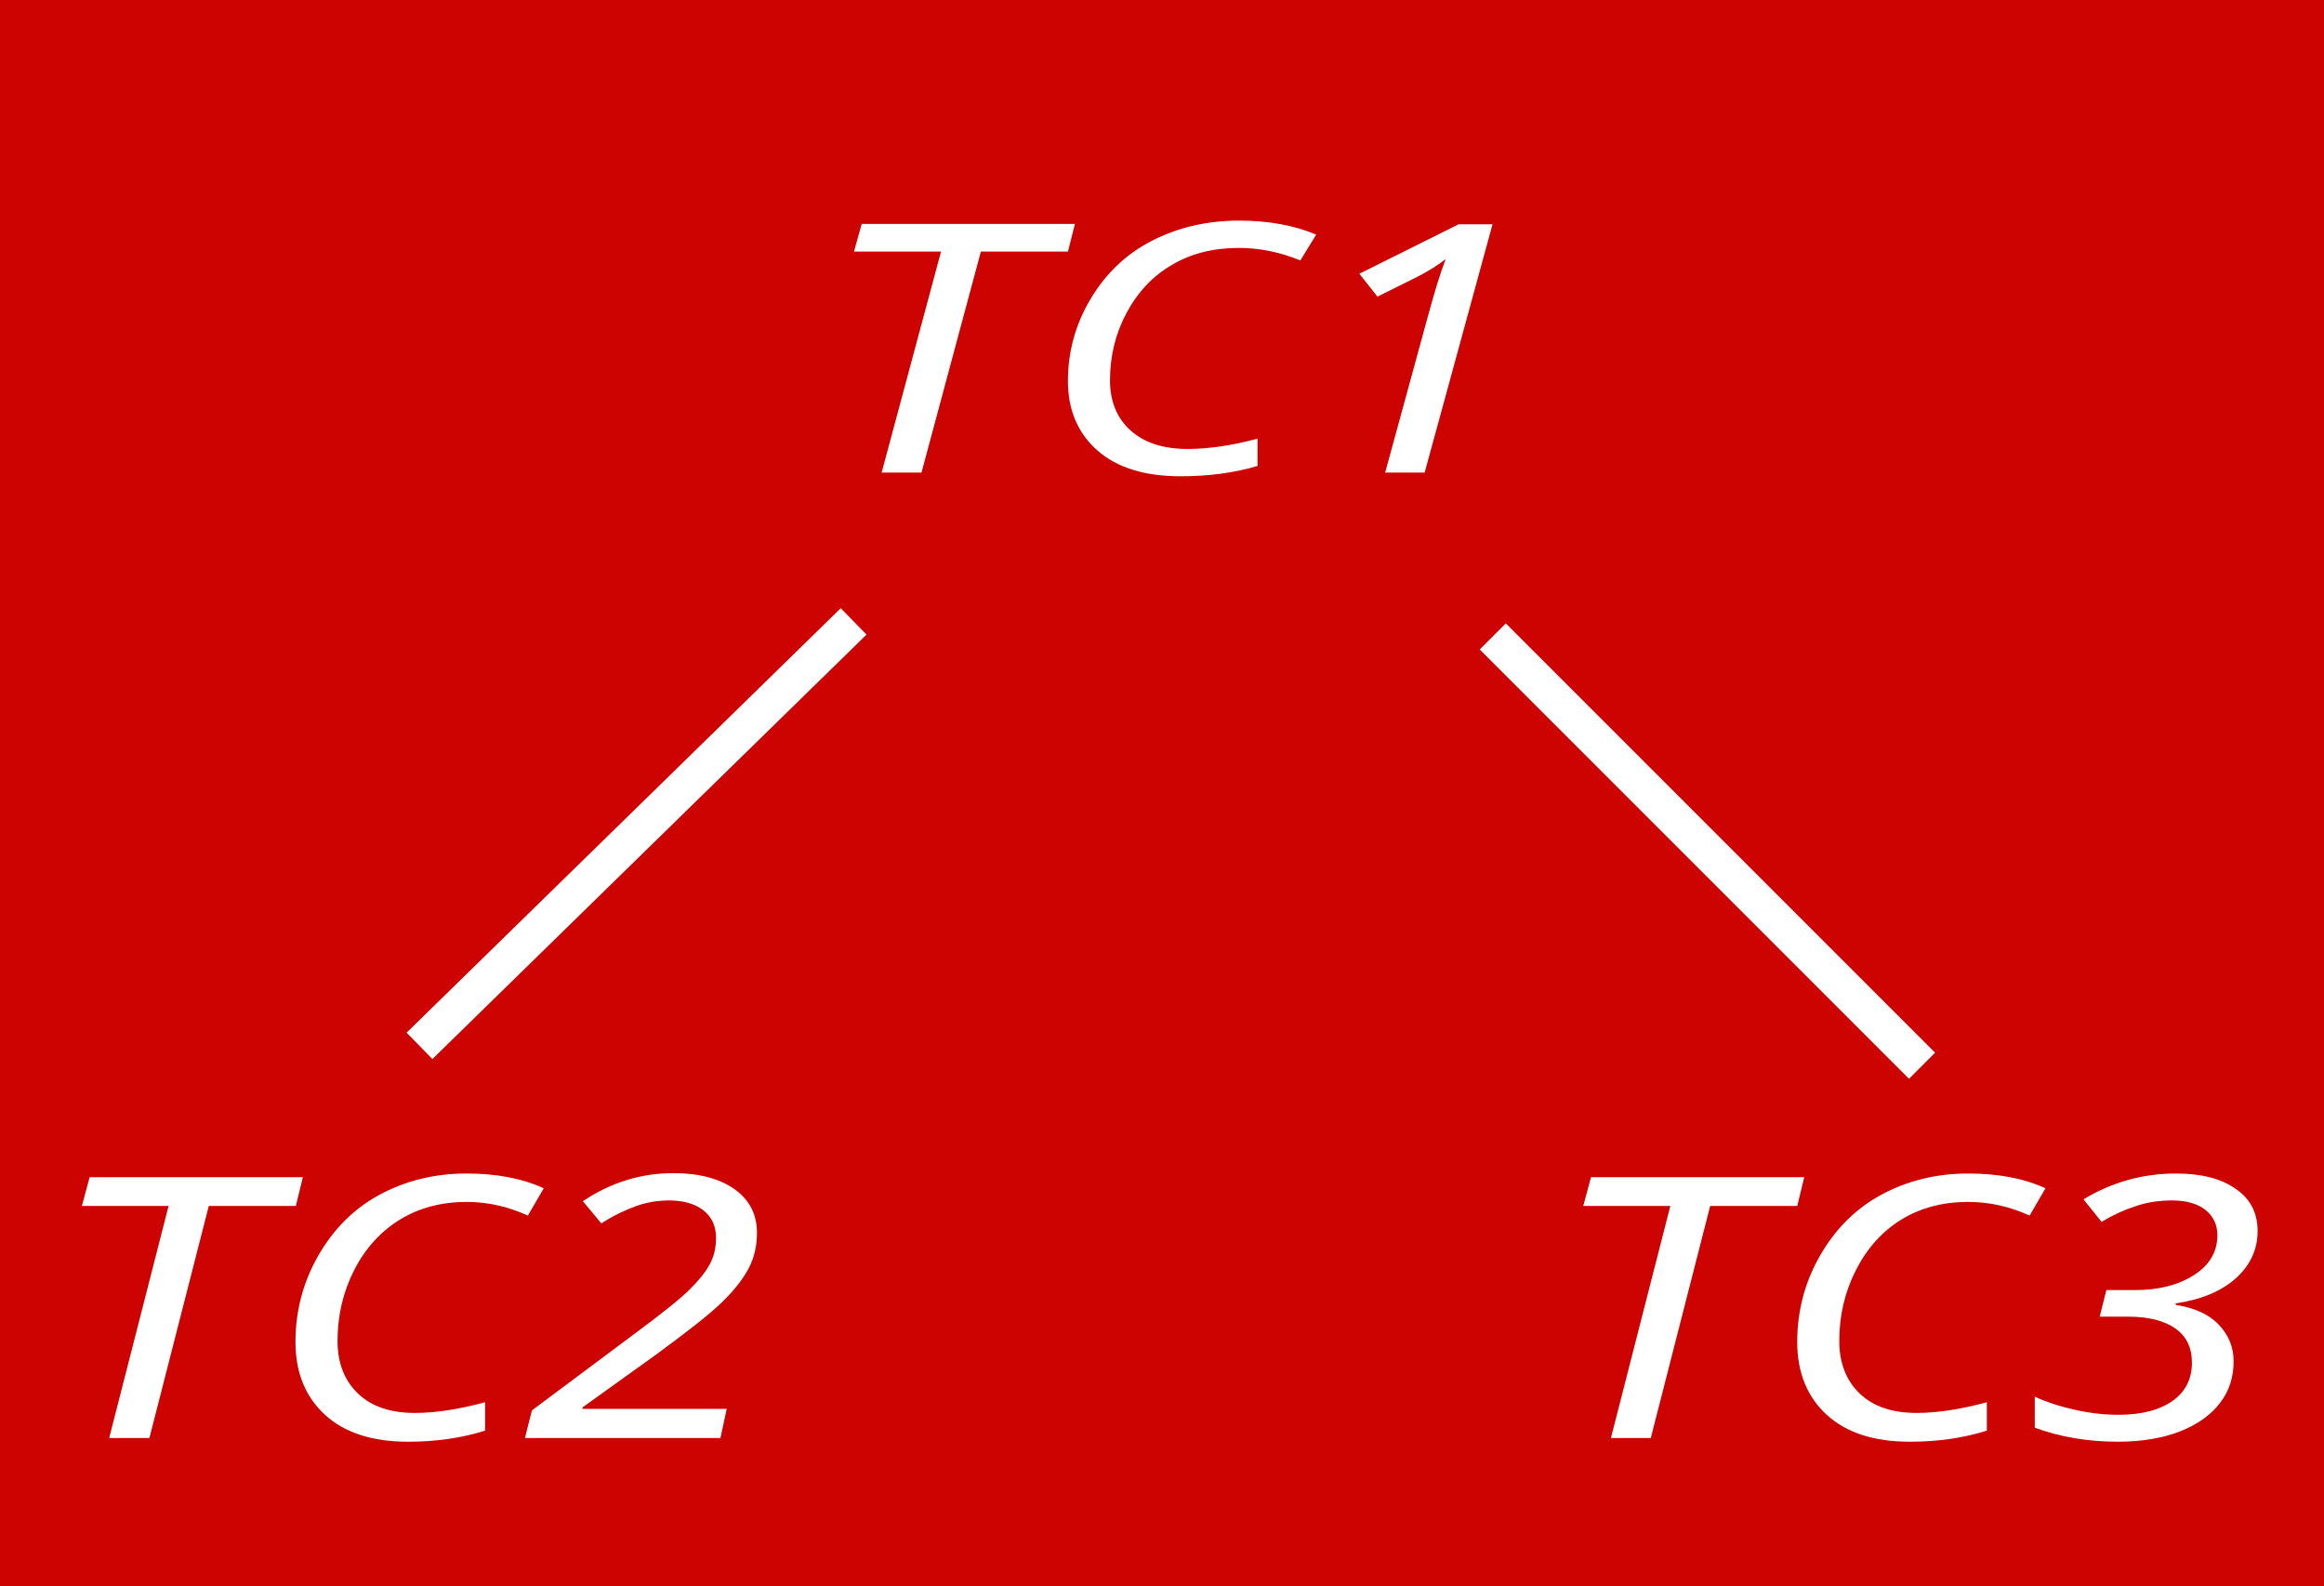 <?xml version="1.0" encoding="utf-8"?>
<!-- Generator: Adobe Illustrator 26.0.2, SVG Export Plug-In . SVG Version: 6.00 Build 0)  -->
<svg version="1.1" id="Layer_1" xmlns="http://www.w3.org/2000/svg" xmlns:xlink="http://www.w3.org/1999/xlink" x="0px" y="0px"
	 viewBox="0 0 63 43" style="enable-background:new 0 0 63 43;" xml:space="preserve">
<style type="text/css">
	.st0{fill:#CD0301;}
	.st1{fill:#FFFFFF;}
</style>
<g>
	<rect class="st0" width="63" height="43"/>
	<g>
		<path class="st1" d="M24.98,12.81h-1.08l1.61-5.99h-2.36l0.21-0.75h5.78l-0.19,0.75h-2.36L24.98,12.81z"/>
		<path class="st1" d="M33.58,6.72c-0.68,0-1.29,0.15-1.81,0.46c-0.52,0.3-0.93,0.74-1.23,1.3s-0.45,1.17-0.45,1.83
			c0,0.57,0.19,1.03,0.56,1.36c0.37,0.33,0.88,0.5,1.54,0.5c0.56,0,1.2-0.09,1.9-0.28v0.74c-0.64,0.19-1.33,0.28-2.09,0.28
			c-0.96,0-1.71-0.23-2.24-0.69s-0.81-1.09-0.81-1.89c0-0.79,0.2-1.53,0.61-2.22c0.41-0.69,0.96-1.22,1.66-1.58s1.49-0.55,2.37-0.55
			c0.8,0,1.5,0.13,2.09,0.38l-0.43,0.7C34.69,6.83,34.14,6.72,33.58,6.72z"/>
		<path class="st1" d="M38.62,12.81h-1.07l1.14-4.17c0.18-0.66,0.34-1.2,0.5-1.62c-0.22,0.18-0.49,0.34-0.8,0.5l-1.05,0.52
			l-0.49-0.62l2.69-1.34h0.92L38.62,12.81z"/>
	</g>
	<g>
		<path class="st1" d="M4.05,38.98H2.96l1.61-6.29H2.22l0.21-0.78h5.78l-0.19,0.78H5.66L4.05,38.98z"/>
		<path class="st1" d="M12.65,32.58c-0.68,0-1.29,0.16-1.81,0.48S9.9,33.84,9.6,34.43s-0.45,1.23-0.45,1.92
			c0,0.6,0.19,1.08,0.56,1.43c0.37,0.35,0.88,0.52,1.54,0.52c0.56,0,1.2-0.1,1.9-0.29v0.77c-0.64,0.2-1.33,0.3-2.09,0.3
			c-0.96,0-1.71-0.24-2.24-0.72s-0.81-1.14-0.81-1.98c0-0.83,0.2-1.61,0.61-2.33s0.96-1.28,1.66-1.66s1.49-0.58,2.37-0.58
			c0.8,0,1.5,0.13,2.09,0.4l-0.43,0.74C13.76,32.7,13.21,32.58,12.65,32.58z"/>
		<path class="st1" d="M19.53,38.98h-5.3l0.19-0.75l2.72-2.03c0.8-0.59,1.32-1.01,1.56-1.25s0.43-0.47,0.54-0.68
			c0.12-0.22,0.17-0.45,0.17-0.72c0-0.31-0.11-0.56-0.34-0.74s-0.54-0.27-0.93-0.27c-0.31,0-0.61,0.05-0.89,0.15
			s-0.6,0.25-0.95,0.47l-0.5-0.6c0.76-0.51,1.58-0.76,2.46-0.76c0.7,0,1.25,0.15,1.66,0.44c0.4,0.29,0.6,0.68,0.6,1.18
			c0,0.34-0.07,0.66-0.22,0.95c-0.15,0.29-0.39,0.6-0.73,0.93c-0.34,0.33-0.93,0.79-1.76,1.4l-2.02,1.45v0.04h3.91L19.53,38.98z"/>
	</g>
	<g>
		<path class="st1" d="M44.75,38.98h-1.08l1.61-6.29h-2.36l0.21-0.78h5.78l-0.19,0.78h-2.36L44.75,38.98z"/>
		<path class="st1" d="M53.35,32.58c-0.68,0-1.29,0.16-1.81,0.48s-0.93,0.78-1.23,1.37s-0.45,1.23-0.45,1.92
			c0,0.6,0.19,1.08,0.56,1.43c0.37,0.35,0.88,0.52,1.54,0.52c0.56,0,1.2-0.1,1.9-0.29v0.77c-0.64,0.2-1.33,0.3-2.09,0.3
			c-0.96,0-1.71-0.24-2.24-0.72s-0.81-1.14-0.81-1.98c0-0.83,0.2-1.61,0.61-2.33s0.96-1.28,1.66-1.66s1.49-0.58,2.37-0.58
			c0.8,0,1.5,0.13,2.09,0.4l-0.43,0.74C54.47,32.7,53.92,32.58,53.35,32.58z"/>
		<path class="st1" d="M61.2,33.37c0,0.5-0.2,0.93-0.59,1.28s-0.94,0.58-1.63,0.68v0.04c0.5,0.08,0.89,0.25,1.16,0.53
			s0.41,0.61,0.41,1c0,0.43-0.12,0.81-0.37,1.13c-0.25,0.33-0.61,0.58-1.08,0.77c-0.47,0.18-1.03,0.28-1.68,0.28
			c-0.83,0-1.58-0.13-2.26-0.38v-0.84c0.33,0.15,0.7,0.27,1.11,0.36c0.41,0.09,0.79,0.13,1.16,0.13c0.63,0,1.12-0.13,1.47-0.38
			c0.35-0.25,0.52-0.6,0.52-1.03c0-0.41-0.15-0.72-0.45-0.93s-0.72-0.32-1.28-0.32h-0.77l0.18-0.72h0.78c0.65,0,1.18-0.14,1.6-0.41
			s0.63-0.63,0.63-1.08c0-0.28-0.11-0.51-0.32-0.68s-0.52-0.26-0.9-0.26c-0.37,0-0.7,0.05-1.01,0.16c-0.31,0.1-0.61,0.24-0.91,0.42
			l-0.49-0.61c0.76-0.46,1.6-0.7,2.51-0.7c0.69,0,1.23,0.14,1.62,0.42C61,32.49,61.2,32.88,61.2,33.37z"/>
	</g>
	
		<rect x="9.03" y="22.09" transform="matrix(0.715 -0.699 0.699 0.715 -10.875 18.51)" class="st1" width="16.46" height="1"/>
	
		<rect x="45.8" y="14.86" transform="matrix(0.707 -0.707 0.707 0.707 -2.774 39.479)" class="st1" width="1" height="16.46"/>
</g>
</svg>
